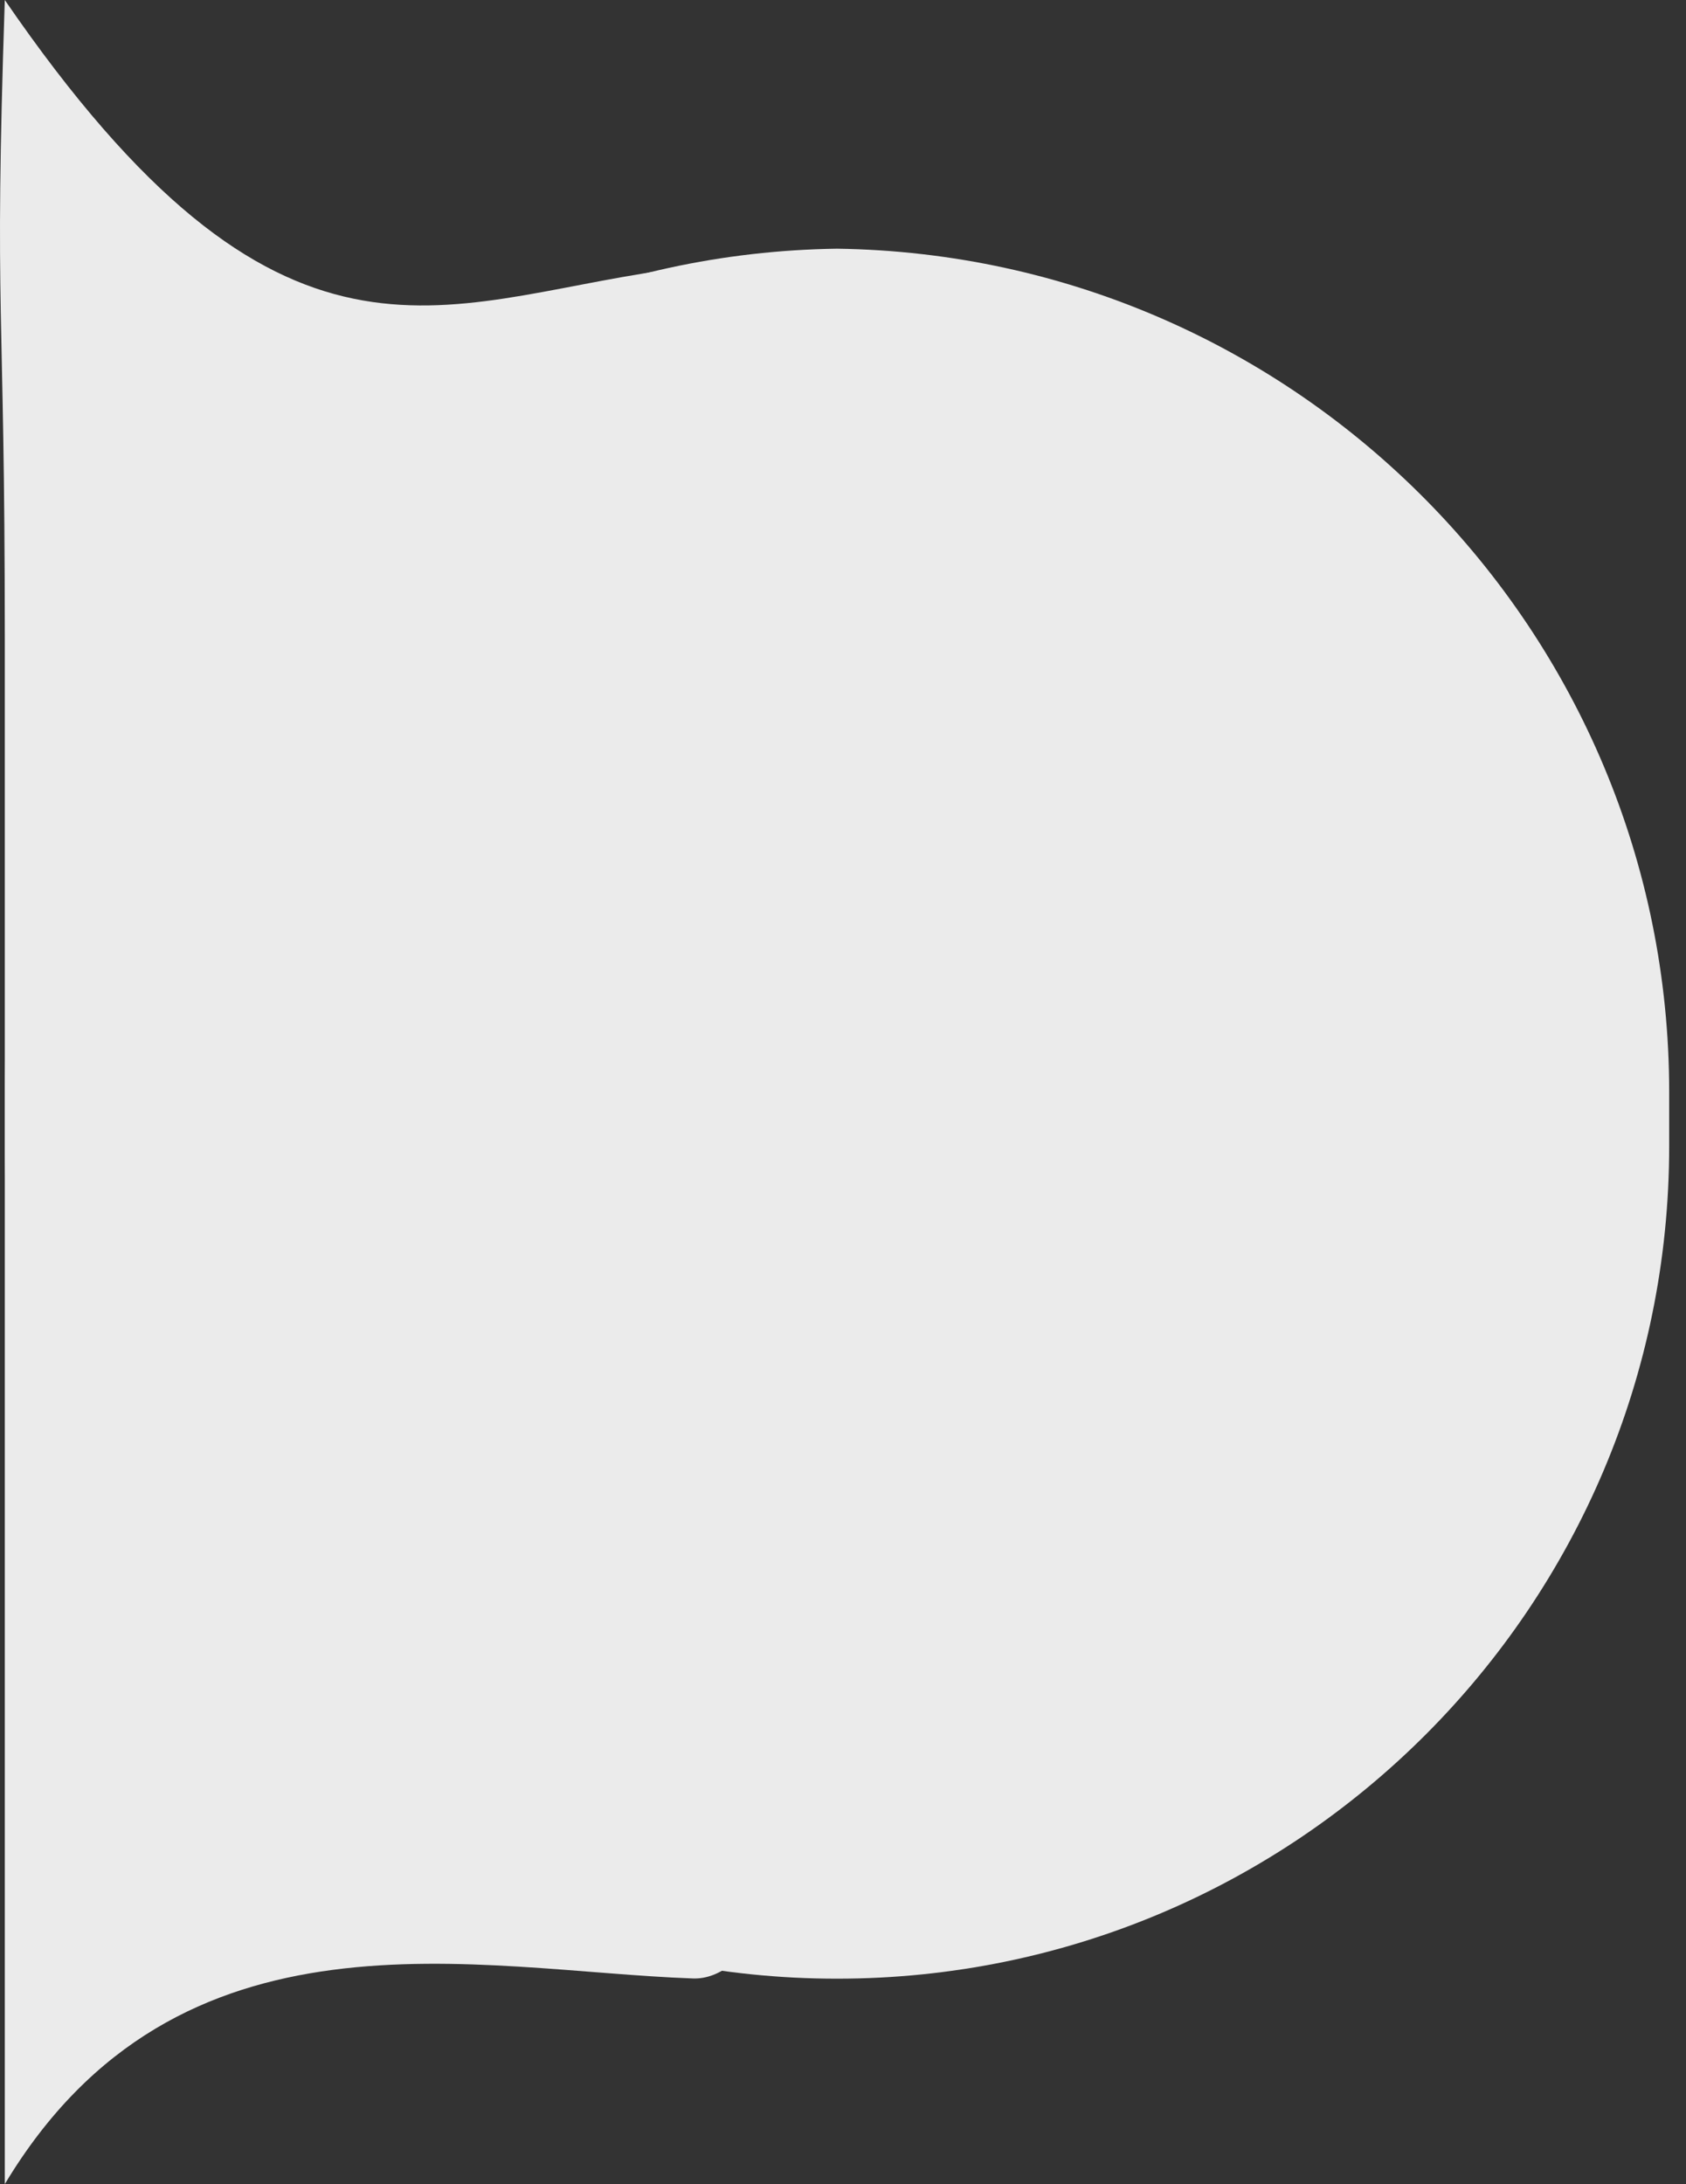 <svg width="78" height="101" viewBox="0 0 78 101" fill="none" xmlns="http://www.w3.org/2000/svg">
<rect x="0" y="0" width="78" height="101" fill="#333333" stroke="none"/>
<path d="M0.222 50.497C0.222 29.174 17.401 11.803 38.722 11.5C60.042 11.803 77.222 29.174 77.222 50.497V53C77.222 74.263 59.985 91.5 38.722 91.5C17.459 91.5 0.222 74.263 0.222 53V50.497Z" fill="#EBEBEB"/>
<path d="M0.222 0C13.029 18.656 20.222 14 30.722 12.5C50.722 24 42.06 91.846 32.06 91.49C22.061 91.134 8.262 87.611 0.222 101L0.222 84L0.222 29.5C0.222 13.5 -0.278 15 0.222 0Z" fill="#EBEBEB"/>
</svg>
